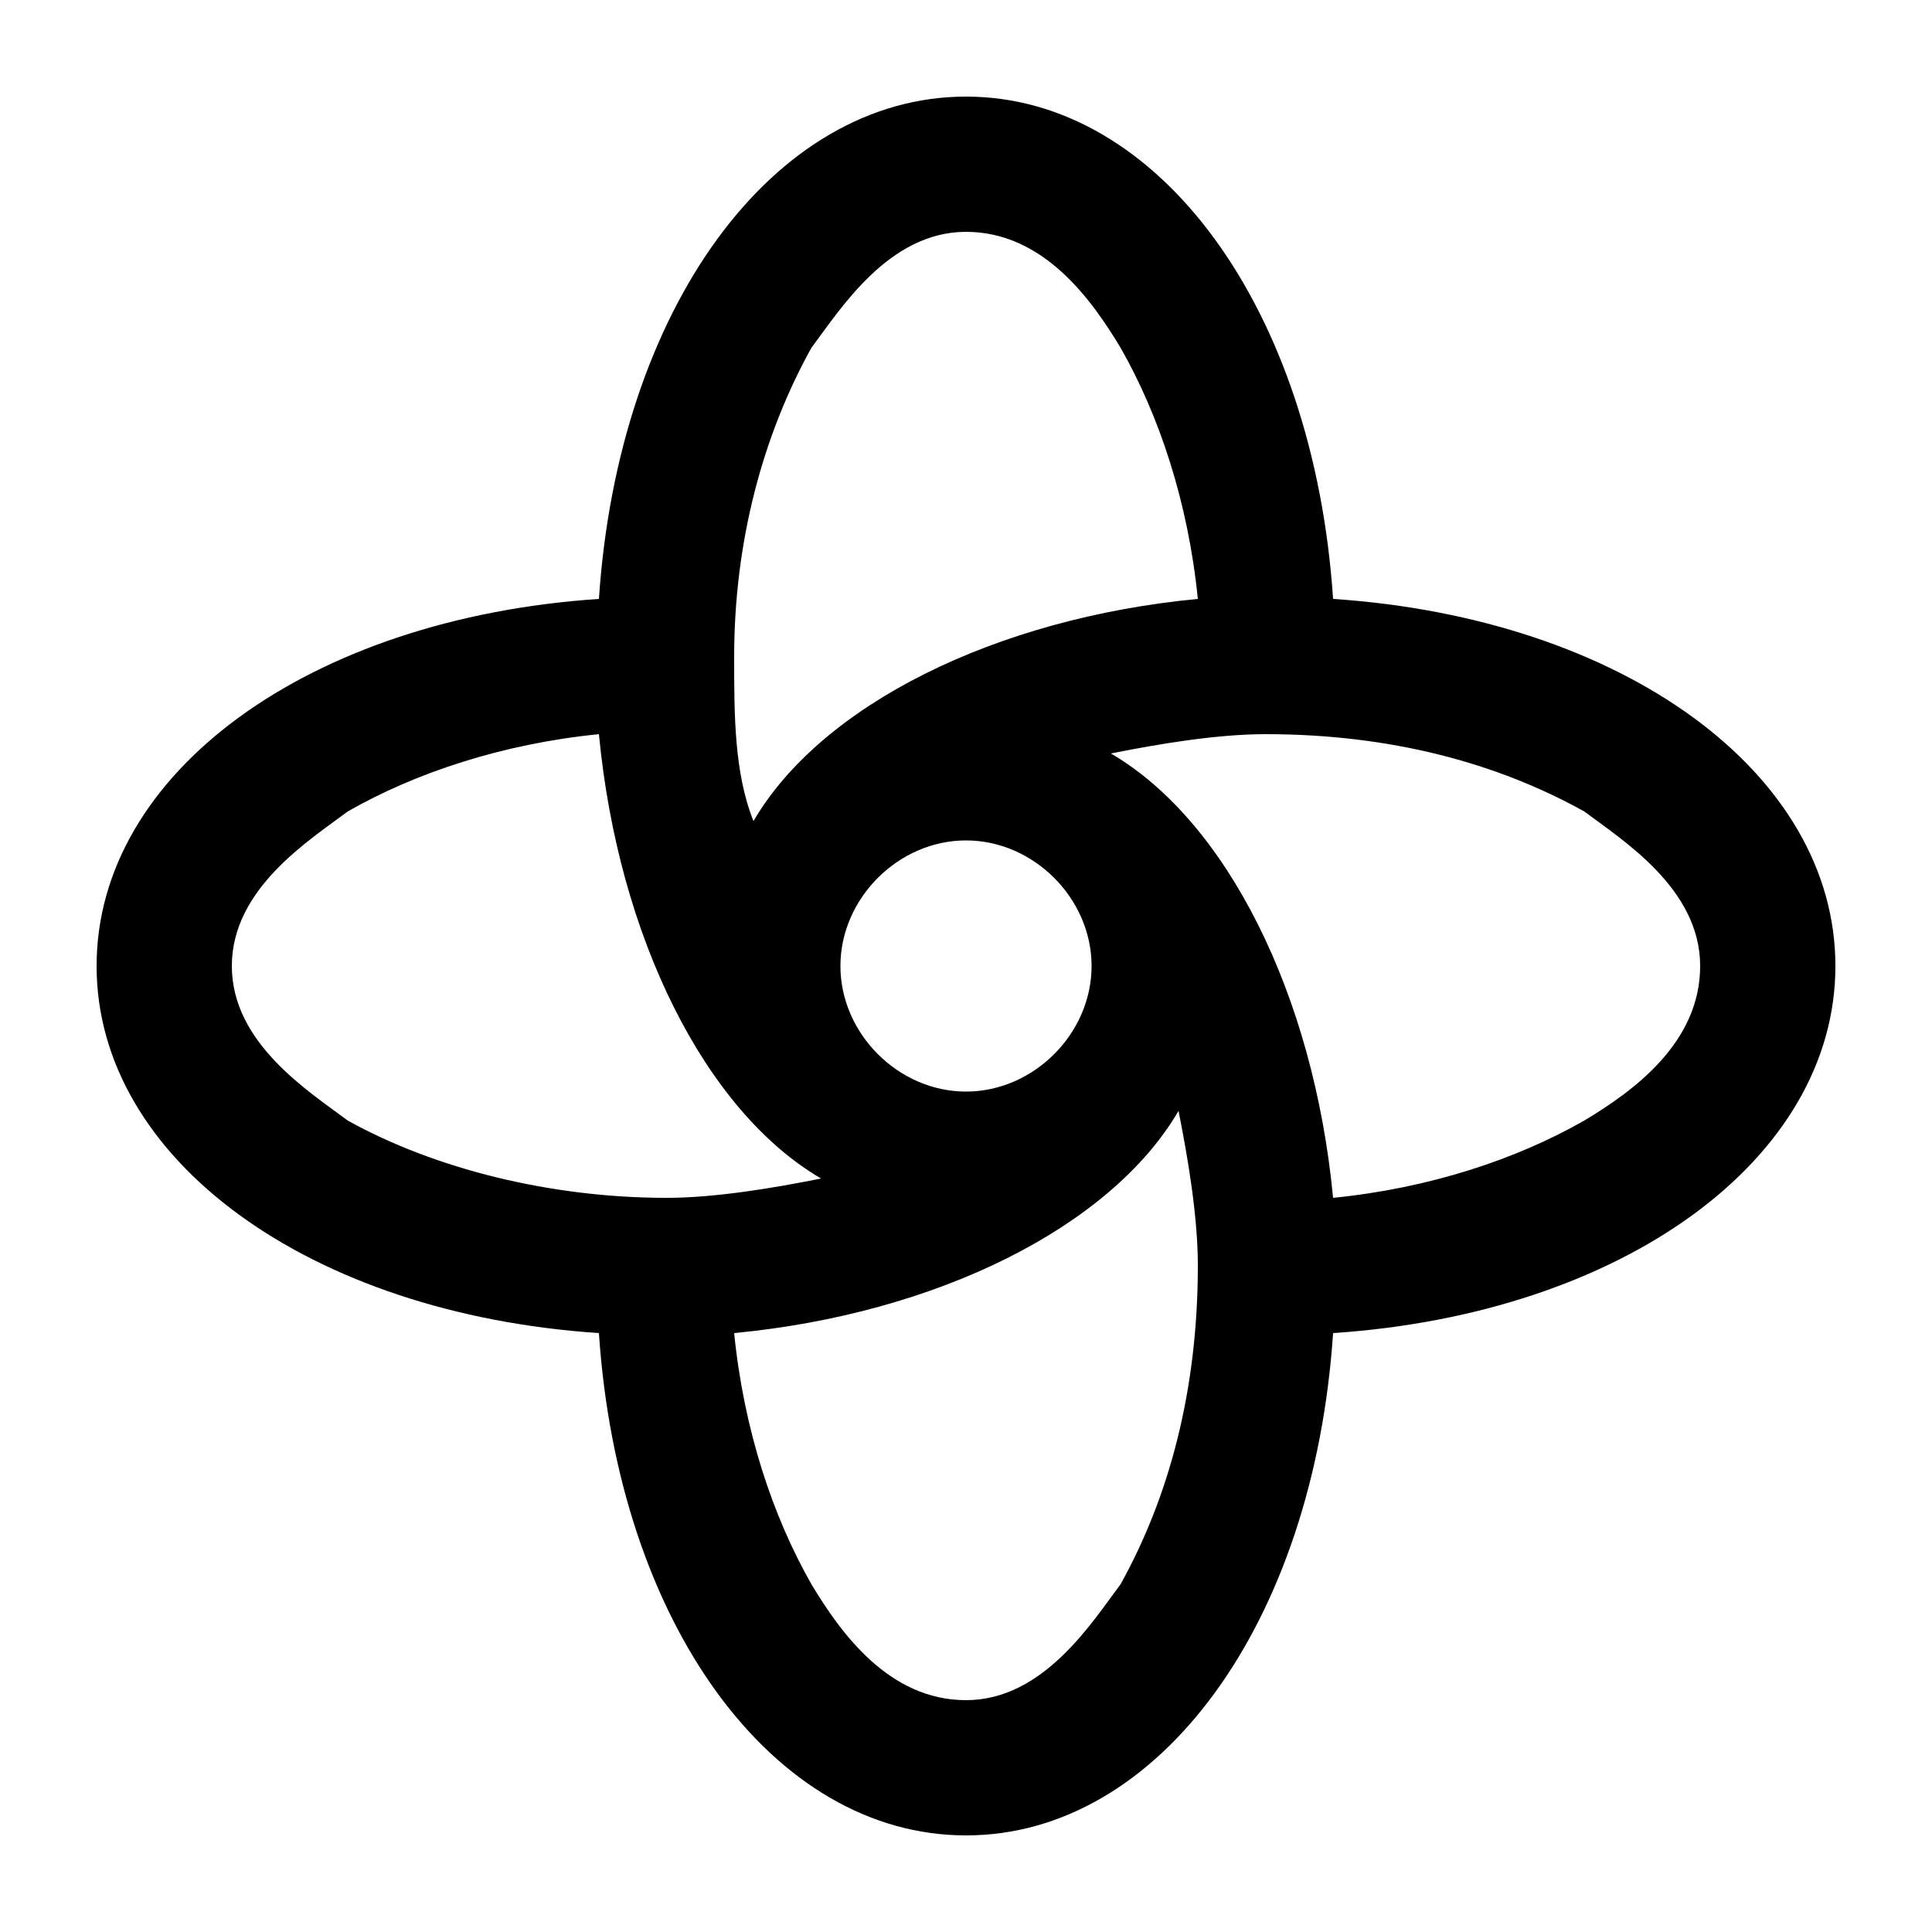 <svg xmlns="http://www.w3.org/2000/svg" width="40" height="40" fill="none"><g clip-path="url(#a)"><path fill="#000" d="M12.4 27.6C12.8 33.6 16 38 20 38c4 0 7.2-4.4 7.6-10.4C33.6 27.2 38 24 38 20c0-4-4.4-7.2-10.4-7.6C27.2 6.4 24 2 20 2c-4 0-7.2 4.4-7.6 10.4C6.4 12.8 2 16 2 20c0 4 4.4 7.2 10.4 7.6zm10.8 5.2c-.6.8-1.6 2.4-3.2 2.4s-2.6-1.4-3.2-2.4c-.8-1.4-1.4-3.2-1.6-5.2 4.2-.4 7.8-2.2 9.2-4.6.2 1 .4 2.2.4 3.2 0 2.6-.6 4.8-1.6 6.6zM17.4 20c0-1.4 1.2-2.6 2.6-2.6 1.4 0 2.6 1.2 2.6 2.6 0 1.4-1.2 2.6-2.6 2.6-1.4 0-2.6-1.2-2.6-2.6zm15.4-3.2c.8.6 2.4 1.6 2.4 3.2s-1.4 2.6-2.4 3.2c-1.4.8-3.2 1.4-5.2 1.6-.4-4.2-2.2-7.8-4.6-9.2 1-.2 2.2-.4 3.2-.4 2.6 0 4.8.6 6.6 1.6zm-16-9.6c.6-.8 1.6-2.4 3.2-2.4s2.6 1.4 3.2 2.4c.8 1.4 1.4 3.2 1.6 5.2-4.2.4-7.8 2.2-9.2 4.6-.4-1-.4-2.2-.4-3.4 0-2.4.6-4.6 1.6-6.4zm-9.6 9.6c1.4-.8 3.2-1.4 5.2-1.6.4 4.2 2.2 7.8 4.6 9.2-1 .2-2.2.4-3.2.4-2.4 0-4.8-.6-6.6-1.6-.8-.6-2.4-1.6-2.4-3.2s1.6-2.6 2.4-3.2z"/></g><defs><clipPath id="a"><path fill="#fff" d="M0 0h40v40H0z"/></clipPath></defs></svg>